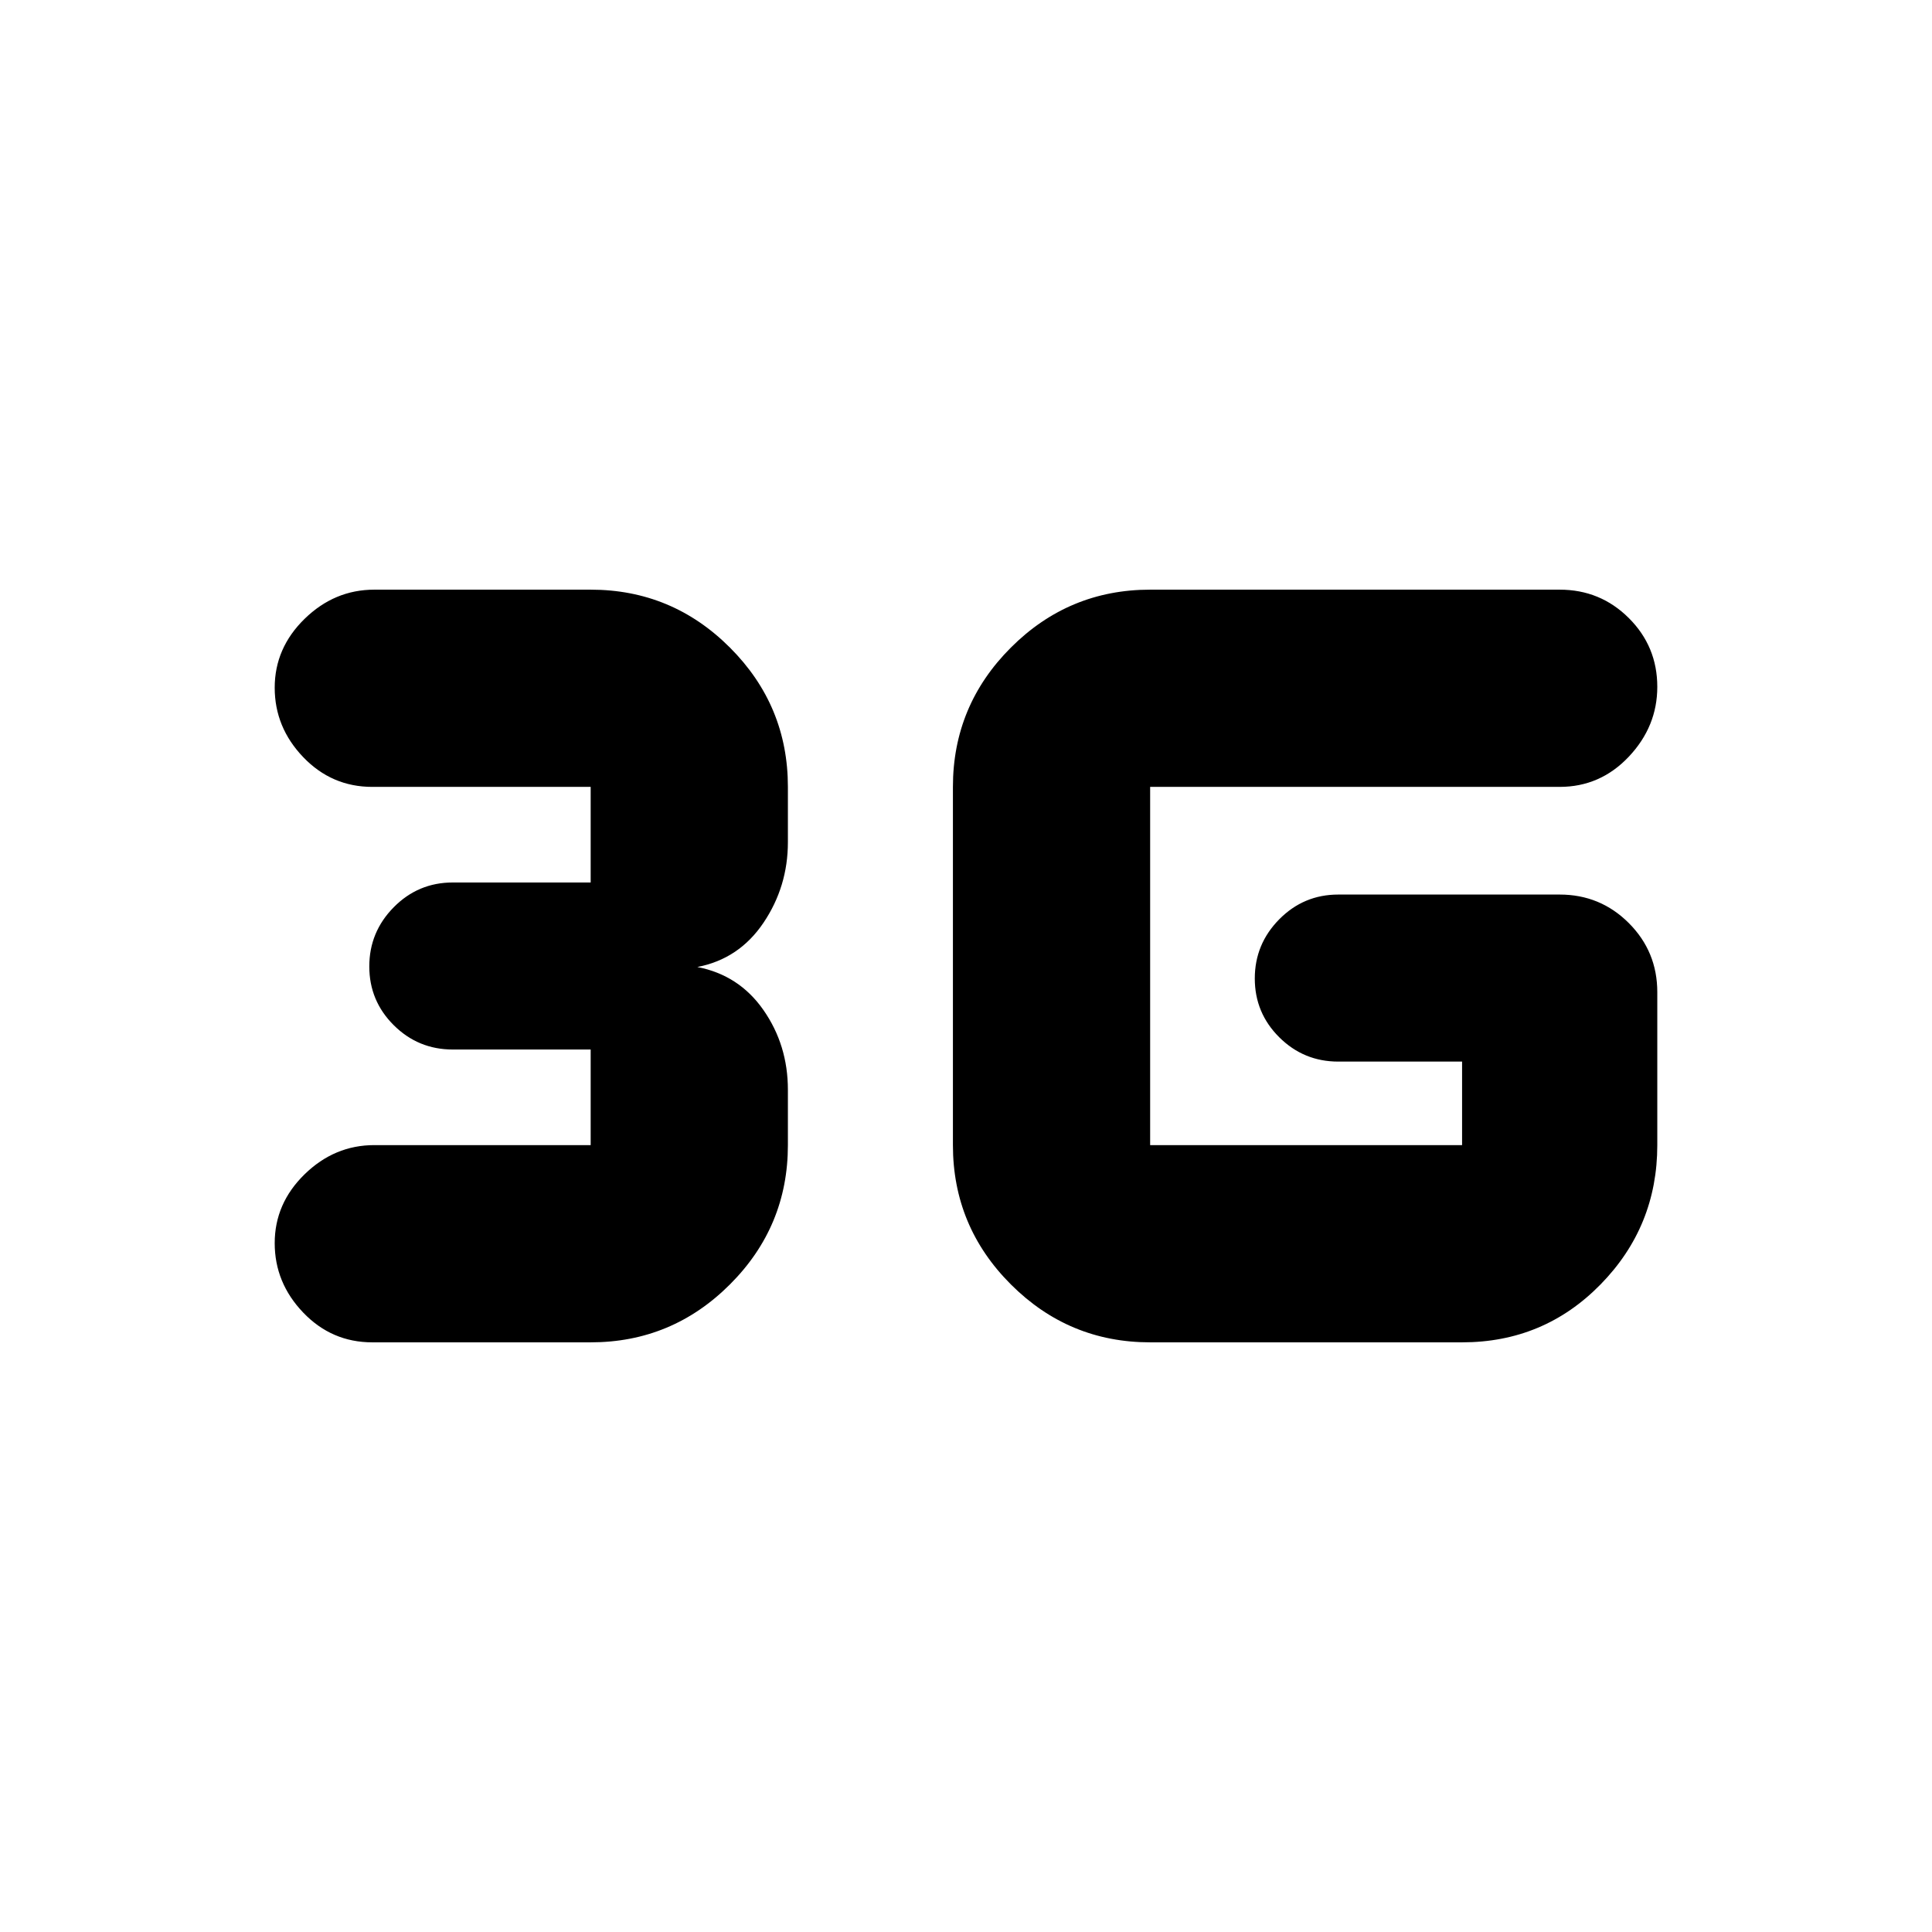 <svg xmlns="http://www.w3.org/2000/svg" height="20" viewBox="0 -960 960 960" width="20"><path d="M185-293q-20.18 0-34.34-14.79-14.16-14.79-14.16-34.5t14.85-34.21Q166.2-391 186-391h107.5v-47.5H225q-17.2 0-29.35-12.09-12.15-12.09-12.15-29.2t12.15-29.41q12.15-12.3 29.35-12.3h68.5V-569H185q-20.18 0-34.34-14.79-14.16-14.79-14.16-34.5t14.85-34.21Q166.2-667 186-667h107.5q40.43 0 69.21 28.79Q391.5-609.42 391.5-569v27.5q0 22-12.12 40-12.13 18-32.88 22 20.75 4 32.88 21.42 12.12 17.41 12.12 39.58v27.5q0 40.43-28.79 69.21Q333.93-293 293.5-293H185Zm386.5 0q-40.42 0-69.21-28.79Q473.5-350.57 473.5-391v-178q0-40.42 28.79-69.21Q531.08-667 571.5-667H775q20.17 0 34.34 14.1 14.16 14.1 14.16 34.19 0 19.71-14.16 34.71-14.17 15-34.34 15H571.5v178h155v-41.5H665q-17.2 0-29.35-12.09-12.15-12.09-12.15-29.2t12.15-29.41q12.15-12.3 29.35-12.3h110q20.17 0 34.34 14.16Q823.5-487.17 823.5-467v76q0 40.43-28.18 69.21Q767.14-293 726.5-293h-155Z"/></svg>